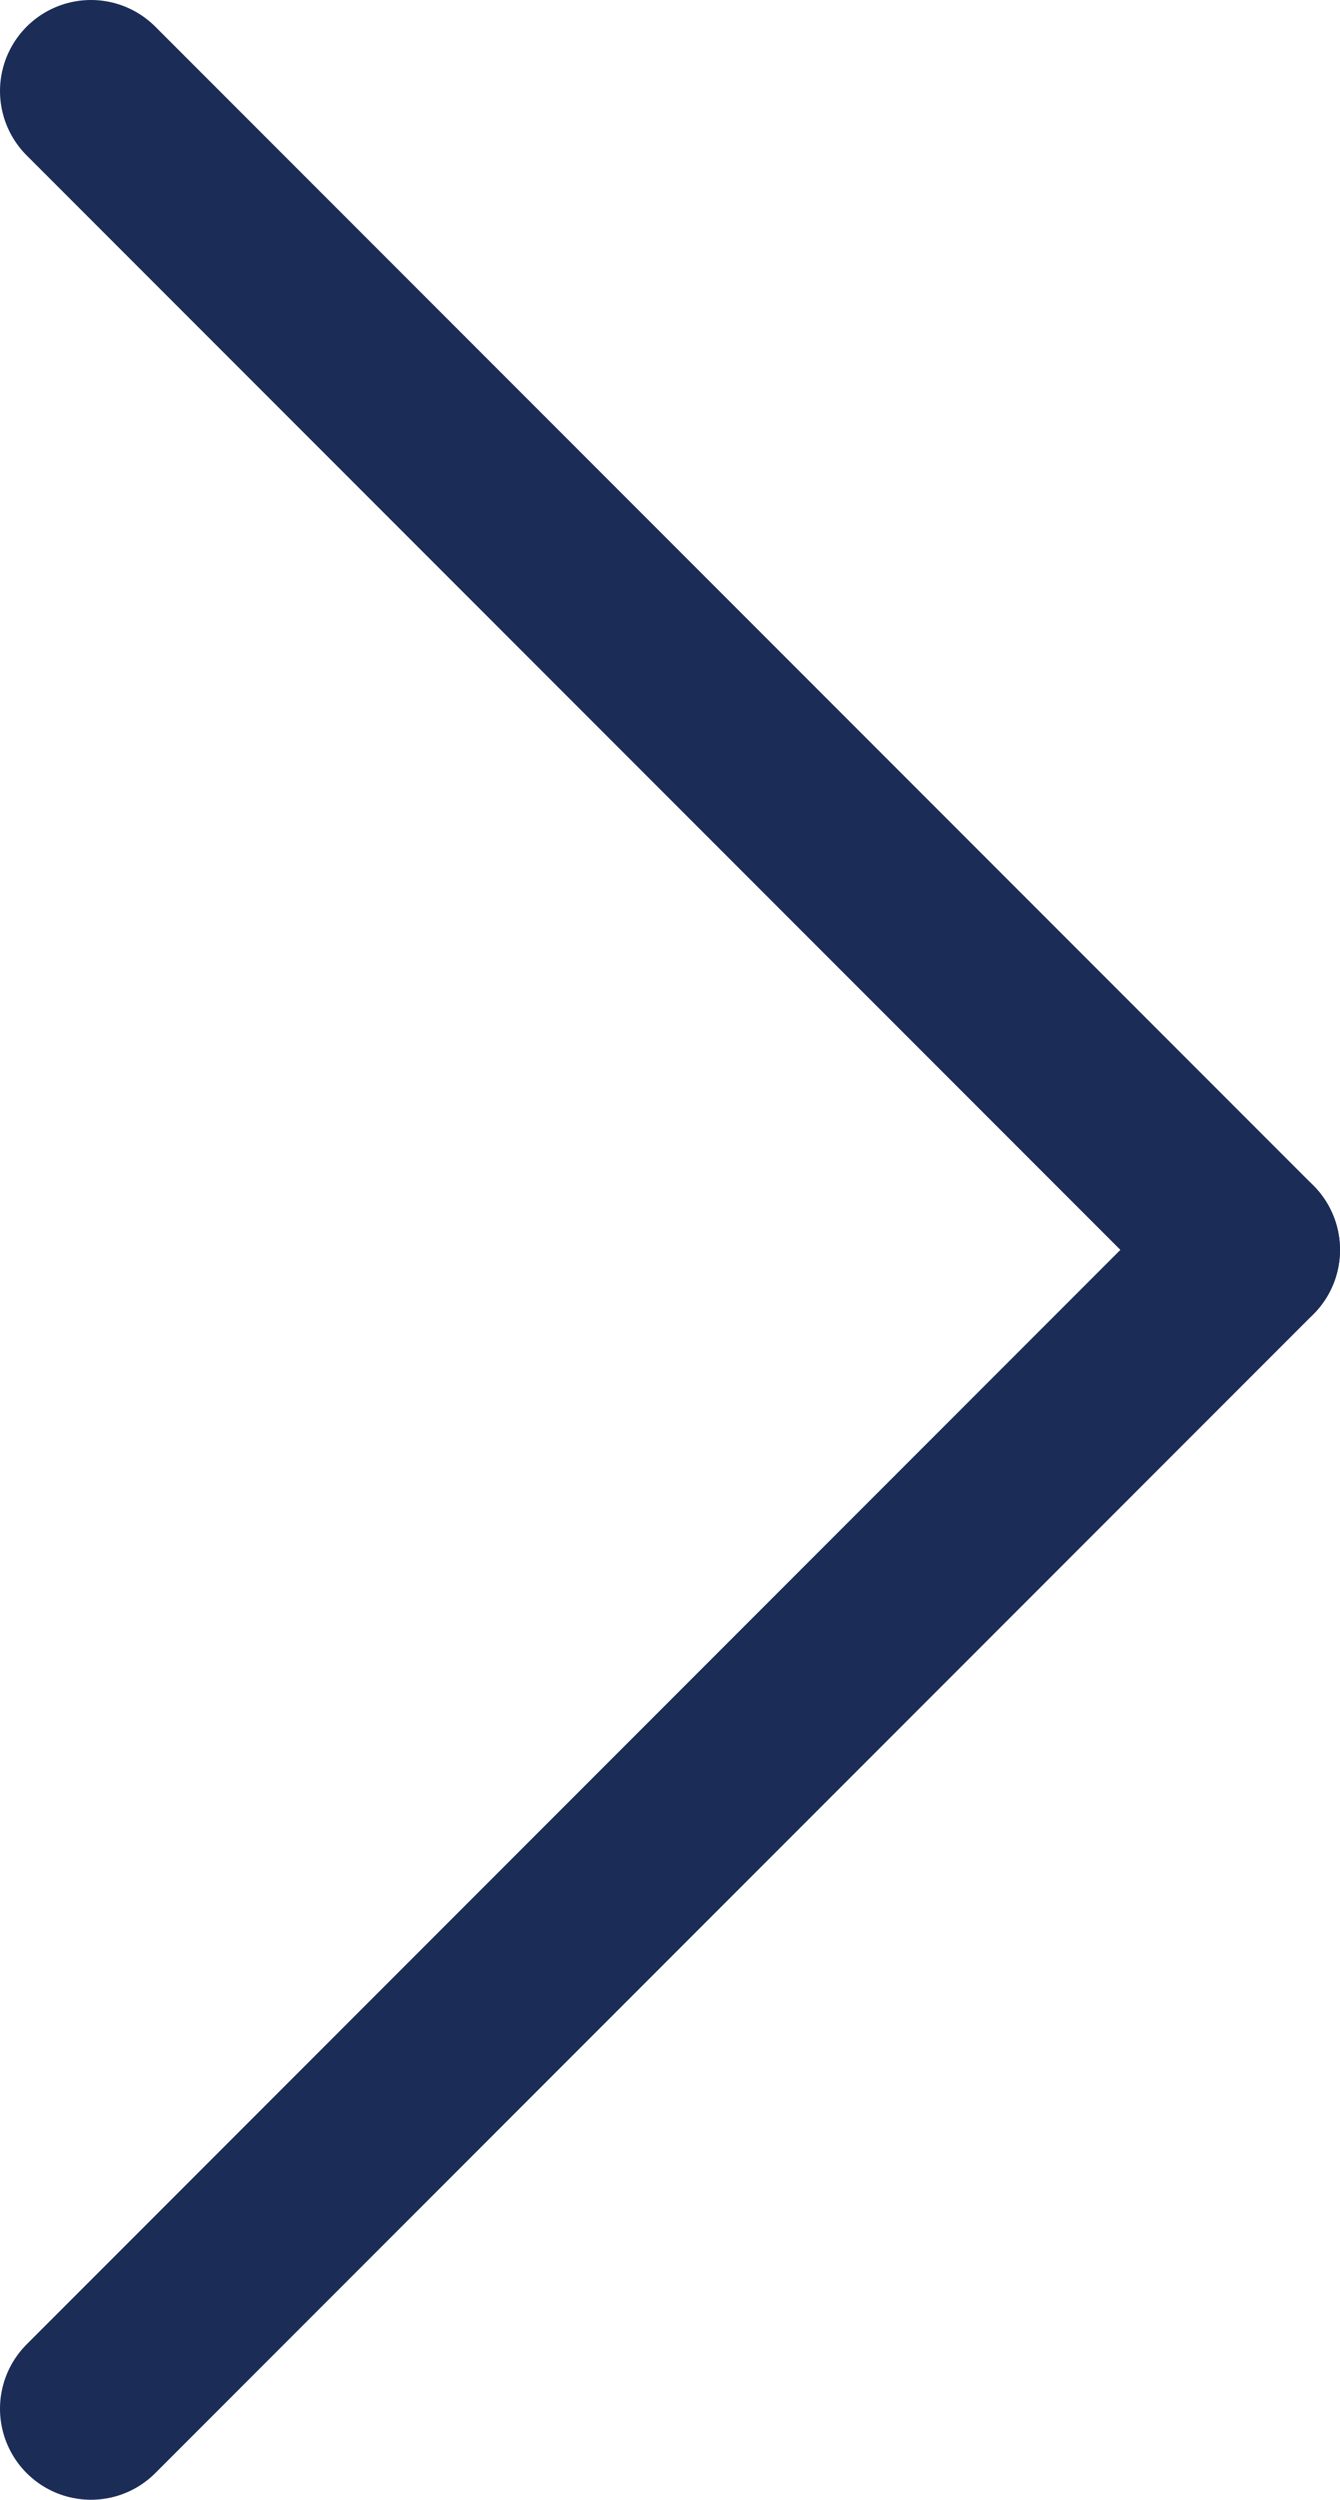 <svg xmlns="http://www.w3.org/2000/svg" viewBox="0 0 14.73 27.46"><defs><style>.cls-1{fill:none;stroke:#1b2c56;stroke-linecap:round;stroke-miterlimit:10;stroke-width:2px;}</style></defs><g id="Layer_2" data-name="Layer 2"><g id="Layer_1-2" data-name="Layer 1"><path class="cls-1" d="M13.73,13.73,1,26.46"/><path class="cls-1" d="M13.73,13.73,1,1"/></g></g></svg>